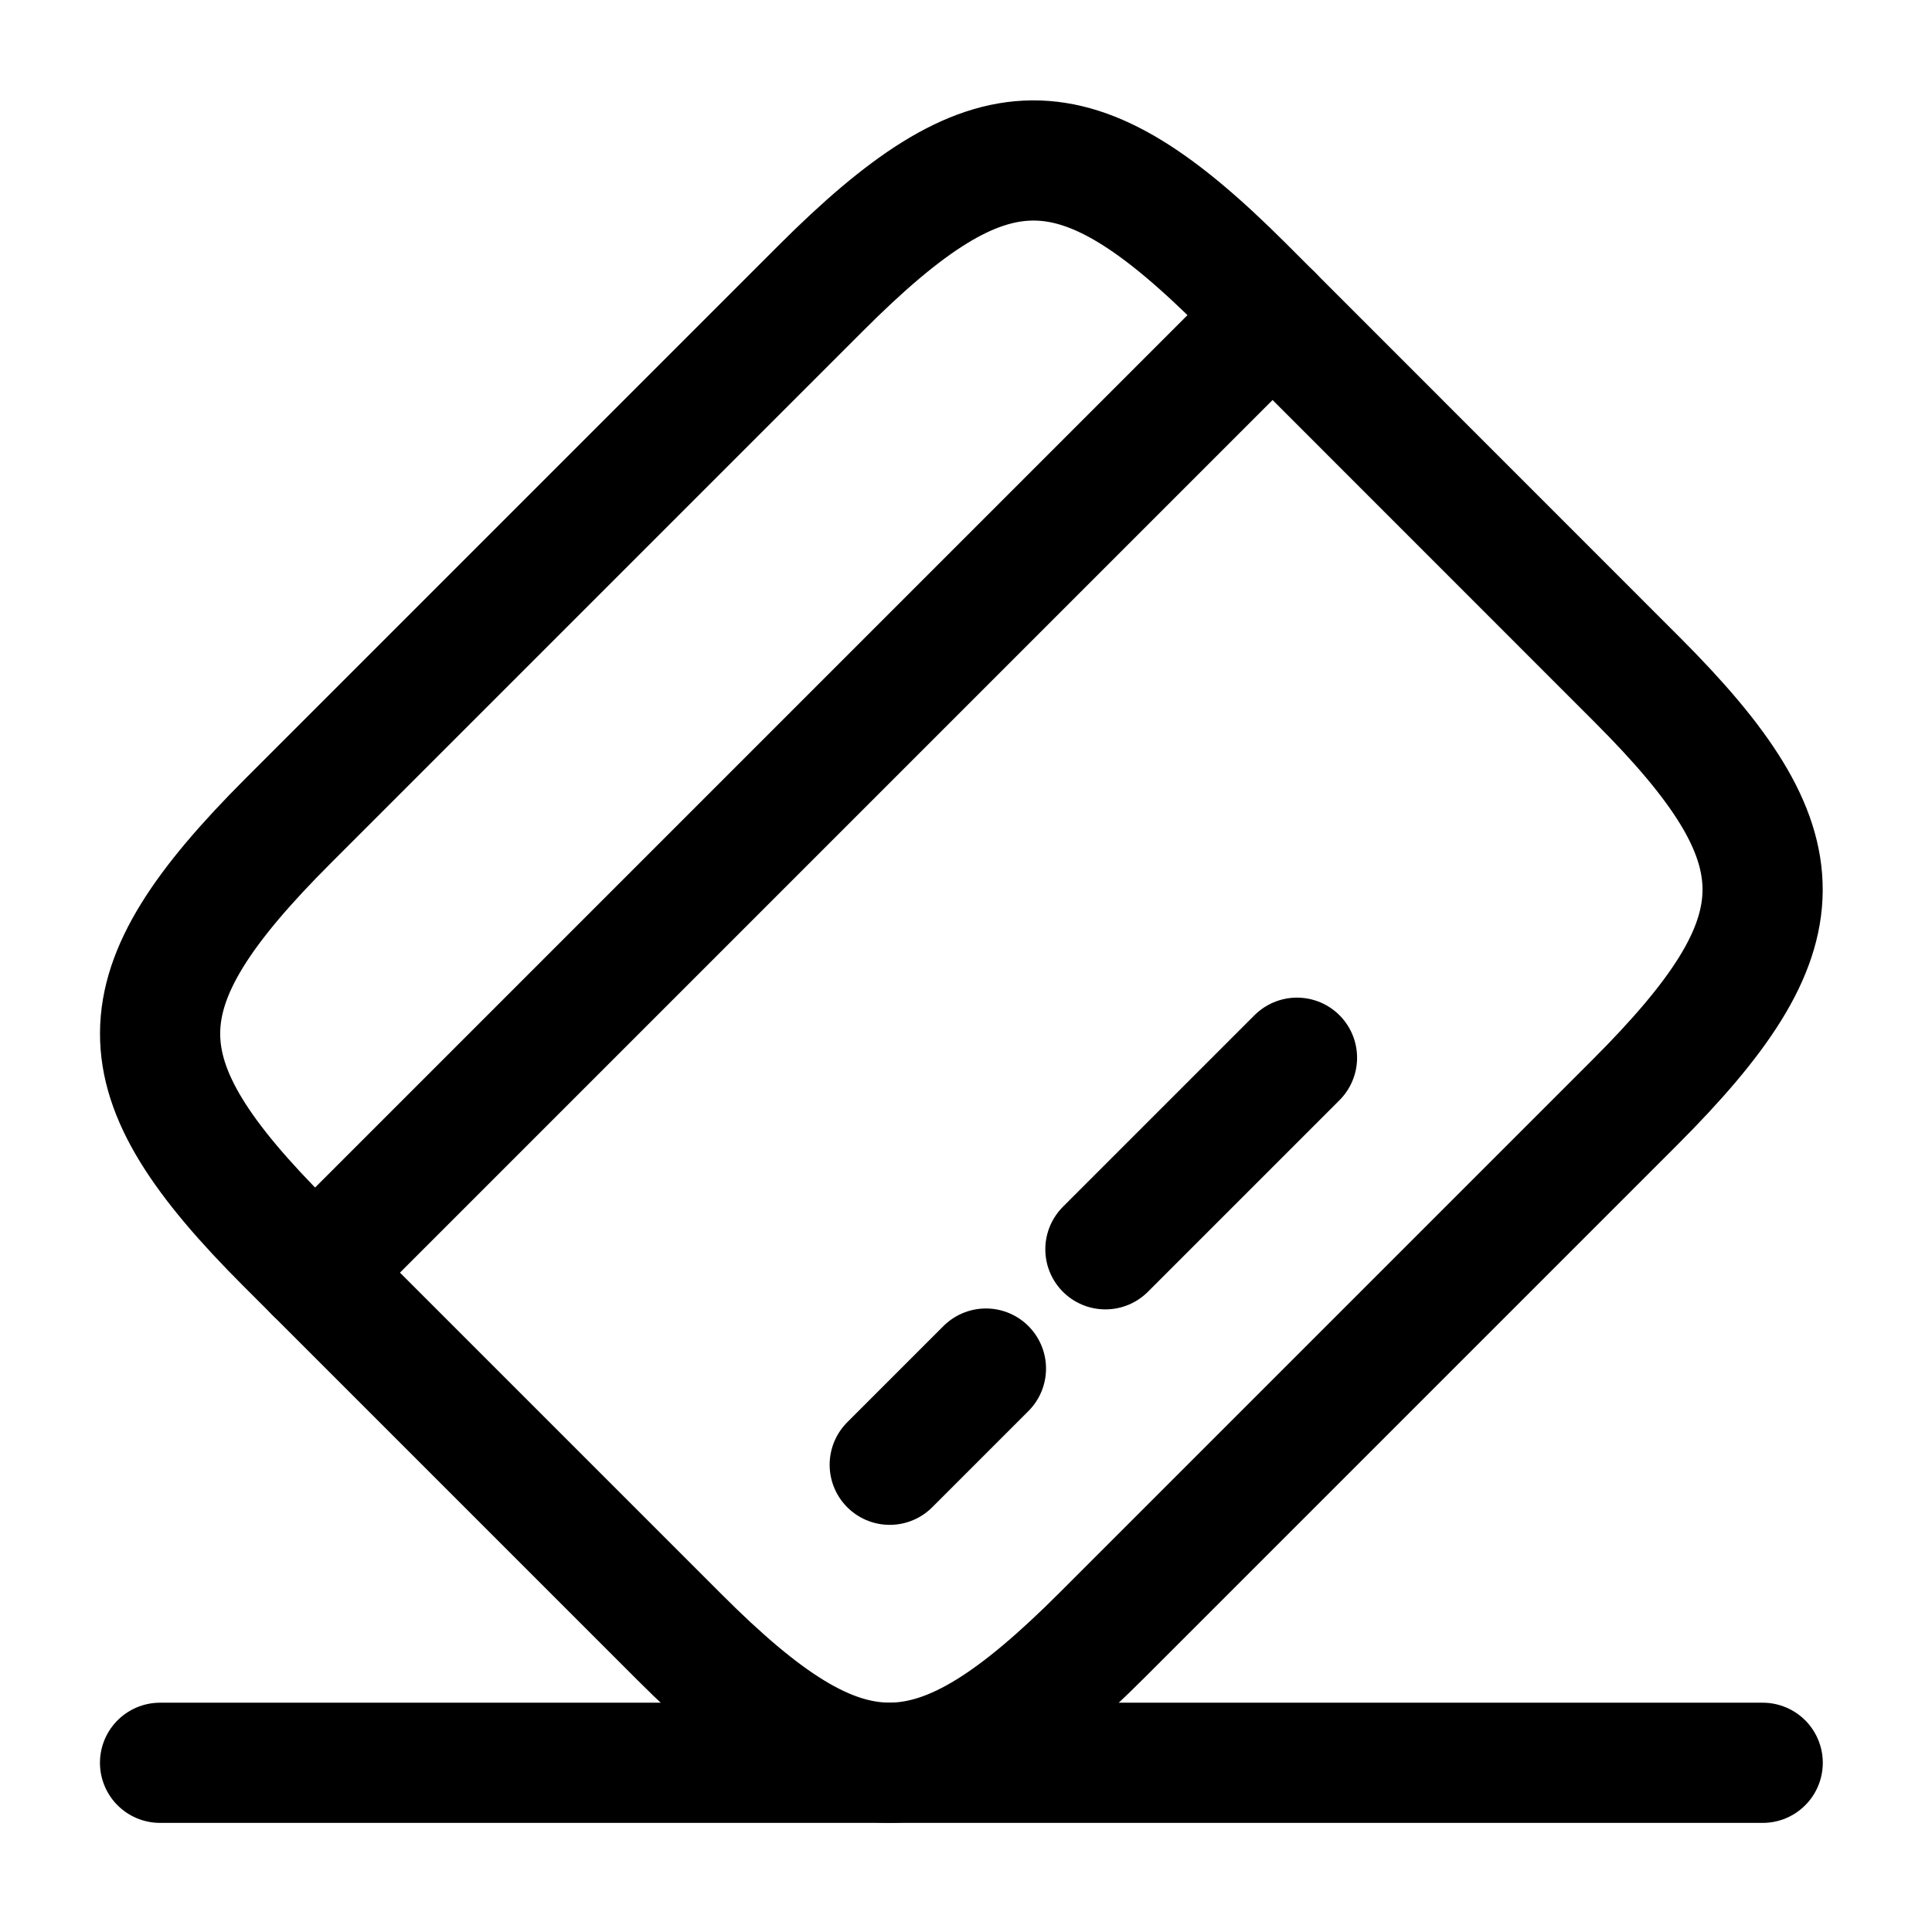<svg width="19" height="19" viewBox="0 0 19 19" fill="none" xmlns="http://www.w3.org/2000/svg">
<path d="M3.098 12.515L12.515 3.098" stroke="currentColor" stroke-width="1.182" stroke-miterlimit="10" stroke-linecap="round" stroke-linejoin="round"/>
<path d="M8.75 14.405L9.696 13.459" stroke="currentColor" stroke-width="1.182" stroke-miterlimit="10" stroke-linecap="round" stroke-linejoin="round"/>
<path d="M10.871 12.286L12.755 10.402" stroke="currentColor" stroke-width="1.182" stroke-miterlimit="10" stroke-linecap="round" stroke-linejoin="round"/>
<path d="M2.836 8.07L8.069 2.837C9.739 1.166 10.575 1.159 12.23 2.813L16.099 6.683C17.754 8.338 17.746 9.173 16.075 10.844L10.843 16.076C9.172 17.747 8.337 17.755 6.682 16.1L2.812 12.23C1.158 10.576 1.158 9.748 2.836 8.07Z" stroke="currentColor" stroke-width="1.182" stroke-linecap="round" stroke-linejoin="round"/>
<path d="M1.574 17.336H17.335" stroke="currentColor" stroke-width="1.182" stroke-linecap="round" stroke-linejoin="round"/>
</svg>
